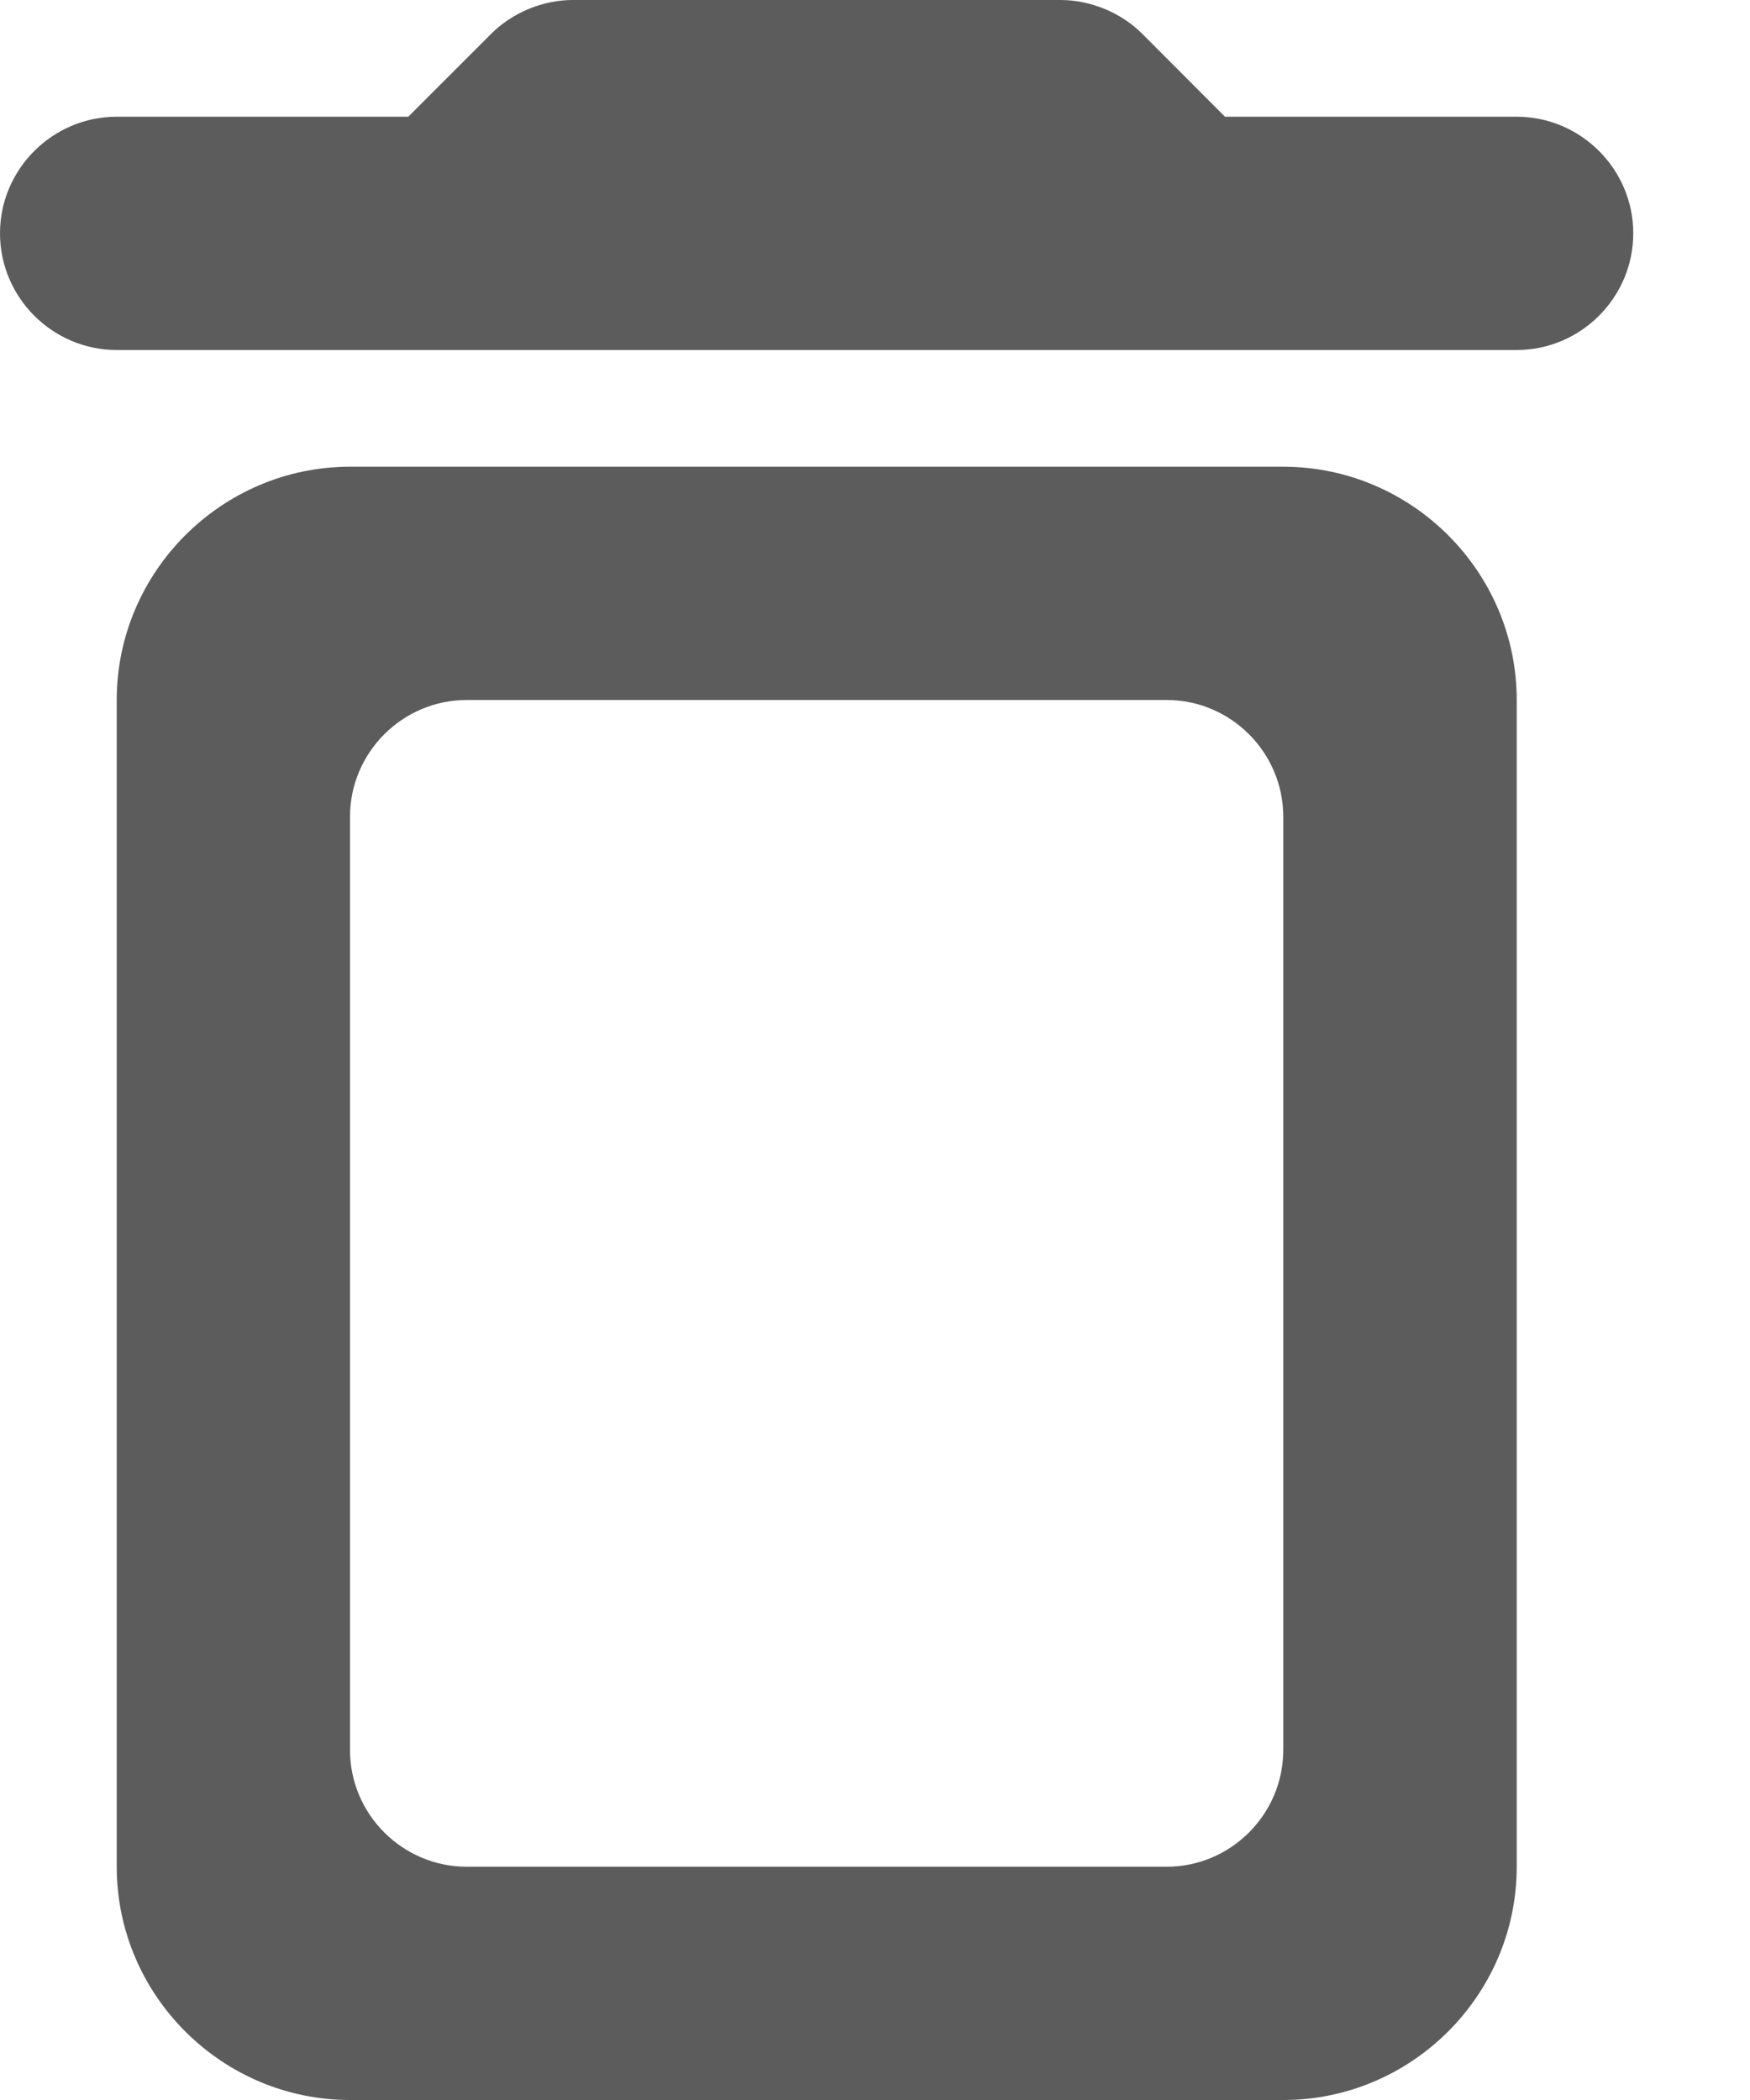 <svg width="10" height="12" viewBox="0 0 10 12" fill="none" xmlns="http://www.w3.org/2000/svg">
<path d="M0.667 10.667C0.667 11.4 1.267 12 2 12H7.333C8.067 12 8.667 11.4 8.667 10.667V4C8.667 3.267 8.067 2.667 7.333 2.667H2C1.267 2.667 0.667 3.267 0.667 4V10.667ZM2.667 4H6.667C7.033 4 7.333 4.3 7.333 4.667V10C7.333 10.367 7.033 10.667 6.667 10.667H2.667C2.3 10.667 2 10.367 2 10V4.667C2 4.3 2.3 4 2.667 4ZM7 0.667L6.527 0.193C6.407 0.073 6.233 0 6.06 0H3.273C3.1 0 2.927 0.073 2.807 0.193L2.333 0.667H0.667C0.3 0.667 0 0.967 0 1.333C0 1.7 0.3 2 0.667 2H8.667C9.033 2 9.333 1.7 9.333 1.333C9.333 0.967 9.033 0.667 8.667 0.667H7Z" fill="#5C5C5C"/>
</svg>
